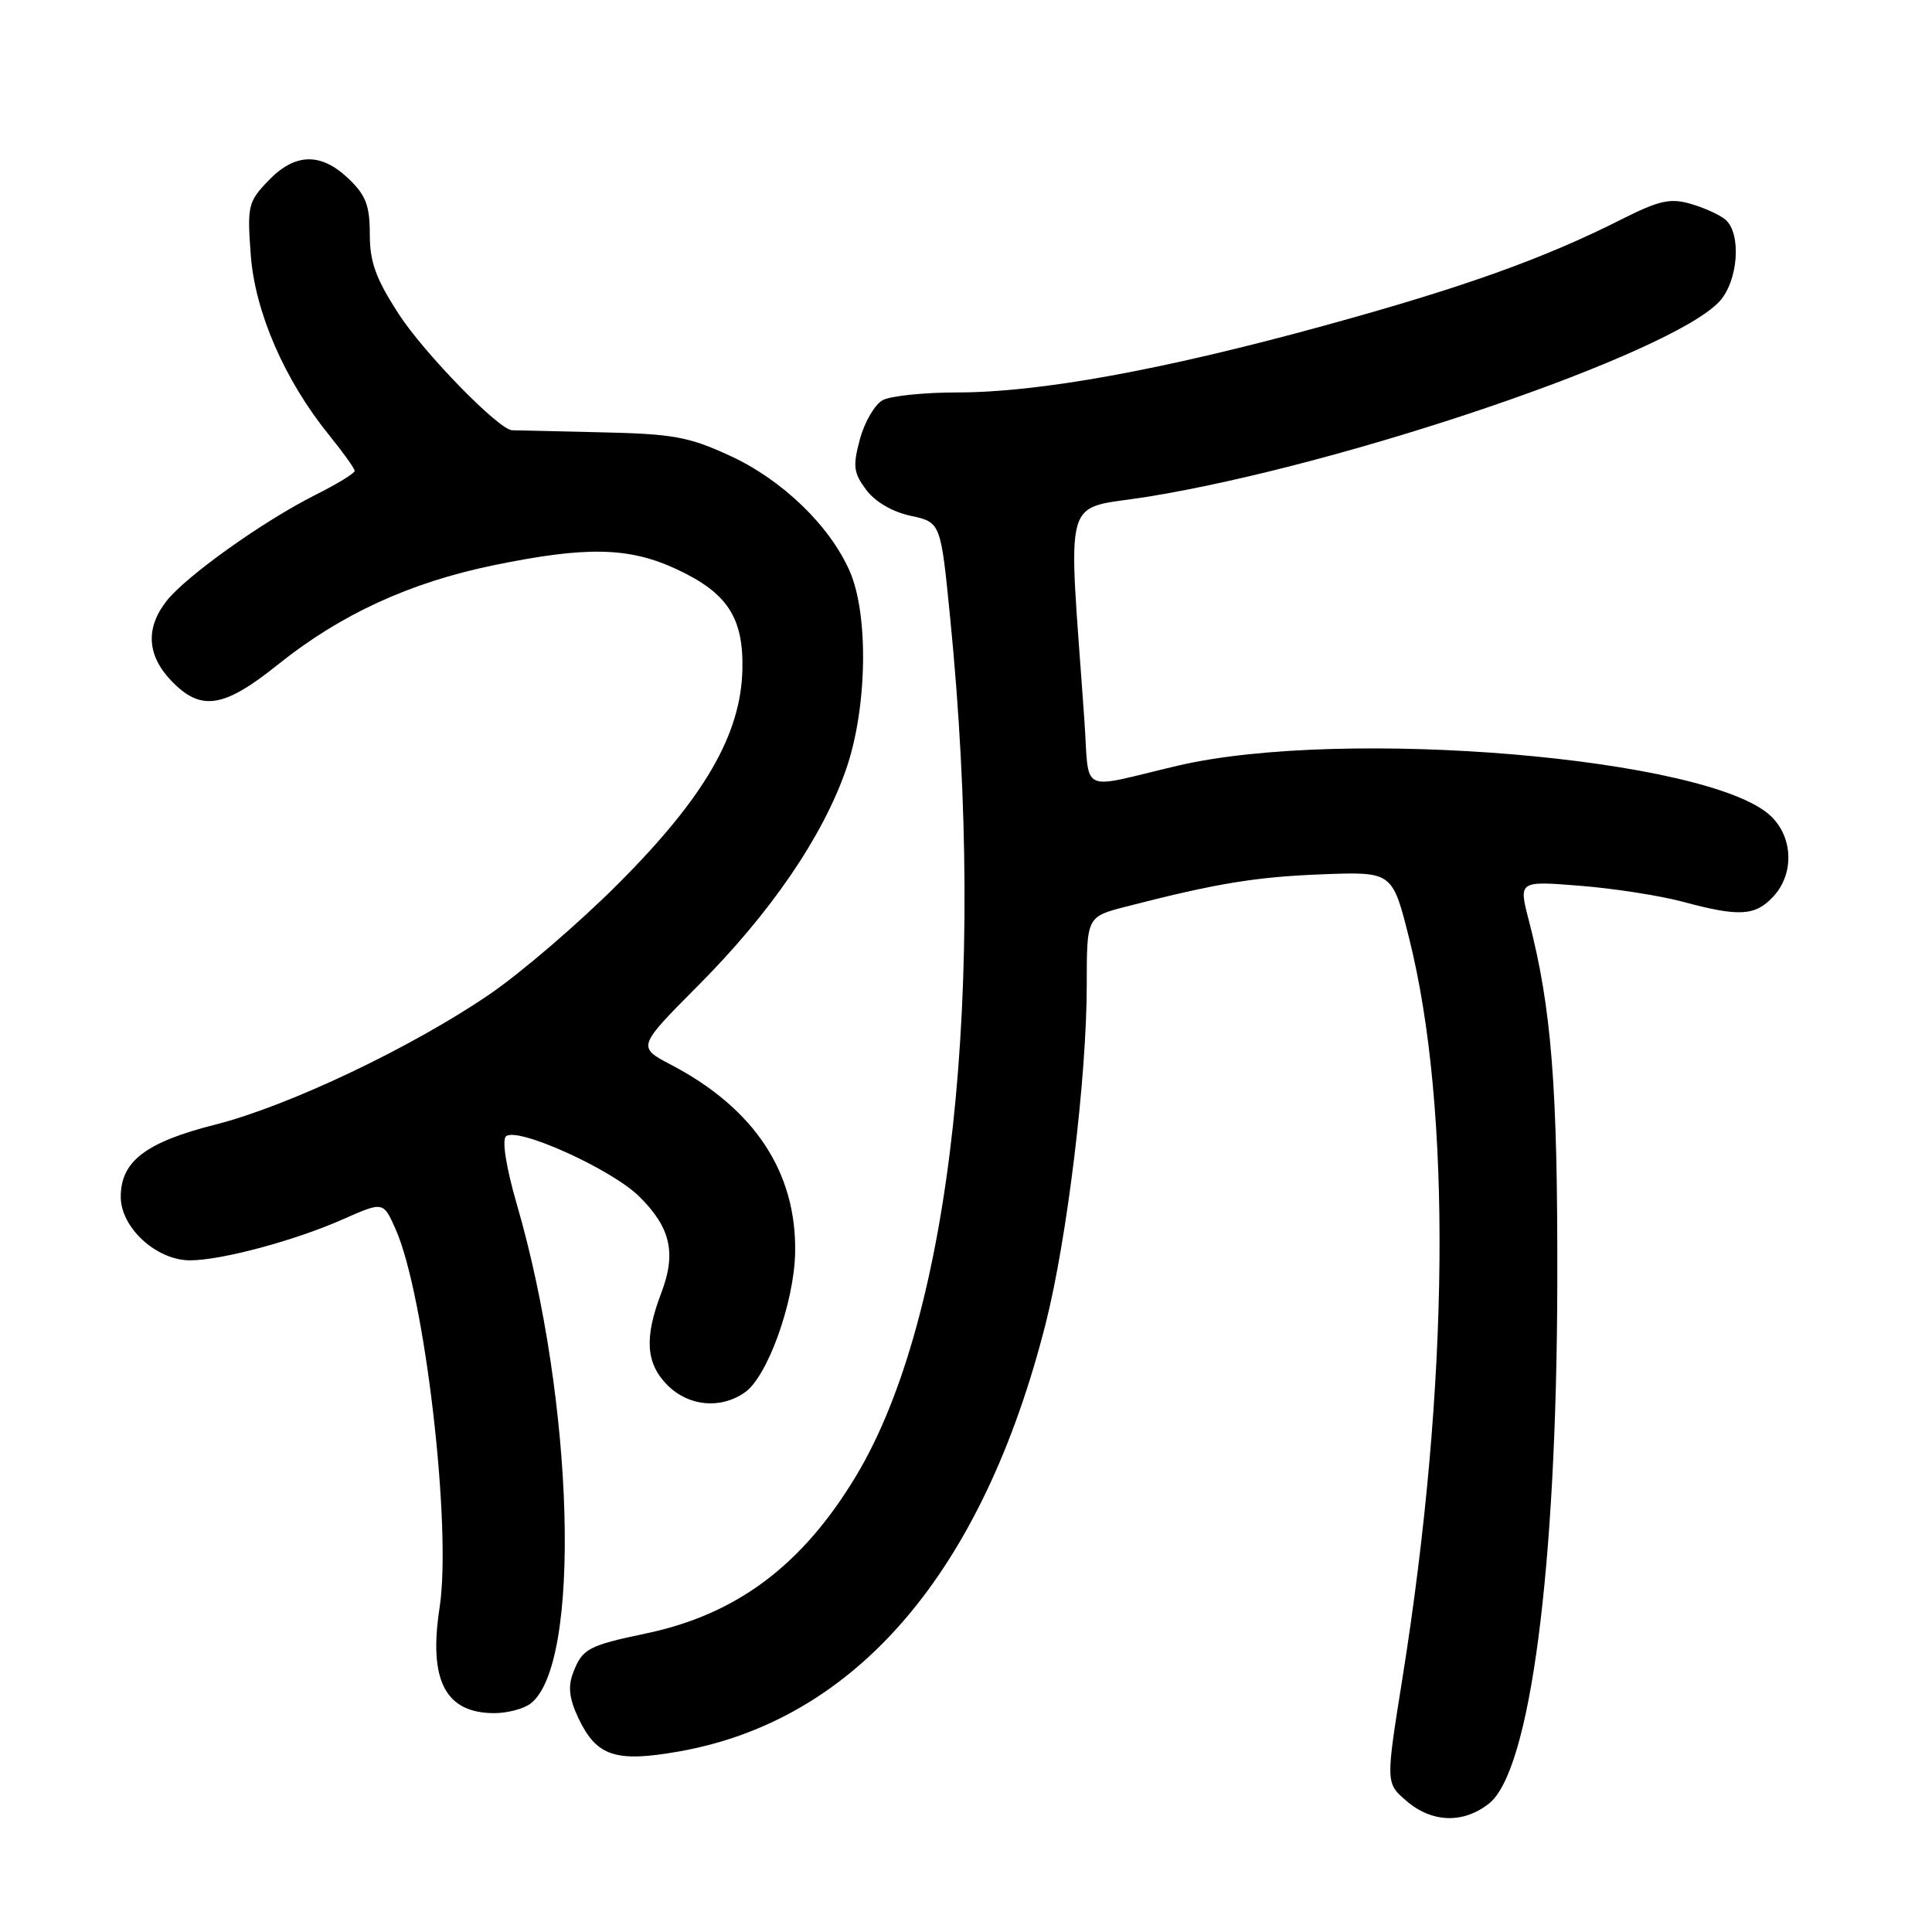<?xml version="1.0" encoding="UTF-8" standalone="no"?>
<!DOCTYPE svg PUBLIC "-//W3C//DTD SVG 1.1//EN" "http://www.w3.org/Graphics/SVG/1.1/DTD/svg11.dtd" >
<svg xmlns="http://www.w3.org/2000/svg" xmlns:xlink="http://www.w3.org/1999/xlink" version="1.1" viewBox="0 0 256 256">
 <g >
 <path fill="currentColor"
d=" M 197.29 238.99 C 202.75 234.69 206.27 207.90 206.35 170.00 C 206.41 143.94 205.59 133.57 202.57 121.93 C 201.22 116.72 201.22 116.72 209.36 117.37 C 213.84 117.72 219.97 118.68 223.00 119.49 C 230.45 121.50 232.57 121.38 234.96 118.81 C 237.77 115.80 237.61 110.92 234.61 108.10 C 226.40 100.39 177.97 96.31 156.00 101.47 C 142.72 104.60 144.39 105.43 143.68 95.34 C 141.51 64.41 140.57 67.69 152.14 65.81 C 178.44 61.54 221.39 46.87 227.82 39.96 C 230.34 37.25 230.79 30.90 228.60 29.08 C 227.83 28.44 225.75 27.50 223.99 27.00 C 221.32 26.23 219.82 26.57 214.93 29.03 C 204.54 34.28 193.89 38.09 175.50 43.14 C 154.10 49.02 137.74 52.00 126.83 52.00 C 122.45 52.00 118.01 52.46 116.97 53.02 C 115.92 53.58 114.57 55.90 113.95 58.17 C 112.98 61.77 113.09 62.64 114.77 64.90 C 115.96 66.49 118.24 67.83 120.68 68.35 C 124.65 69.21 124.65 69.21 125.90 81.85 C 130.81 131.19 126.08 174.47 113.47 195.51 C 106.35 207.38 97.64 213.92 85.60 216.44 C 77.90 218.06 77.16 218.46 75.93 221.68 C 75.24 223.50 75.43 225.10 76.65 227.68 C 79.06 232.75 81.59 233.57 90.07 232.06 C 113.46 227.88 130.20 208.31 138.55 175.41 C 141.40 164.18 144.00 142.75 144.00 130.49 C 144.00 121.47 144.00 121.47 149.25 120.12 C 161.21 117.04 166.39 116.19 175.21 115.85 C 184.50 115.50 184.50 115.50 186.71 124.30 C 192.39 146.93 192.06 183.33 185.83 222.38 C 183.61 236.27 183.61 236.27 186.36 238.63 C 189.73 241.53 193.88 241.67 197.29 238.99 Z  M 70.28 225.75 C 77.07 220.63 76.12 185.82 68.47 159.53 C 67.09 154.77 66.50 151.13 67.03 150.59 C 68.38 149.21 80.98 154.88 84.69 158.53 C 88.87 162.66 89.64 166.03 87.62 171.33 C 85.35 177.28 85.58 180.67 88.45 183.55 C 91.27 186.36 95.49 186.75 98.71 184.49 C 101.70 182.40 105.23 172.59 105.36 166.00 C 105.57 155.37 99.99 146.90 88.96 141.11 C 84.42 138.73 84.42 138.73 92.49 130.61 C 102.09 120.98 108.97 110.93 112.09 102.00 C 114.91 93.94 115.14 81.52 112.59 75.68 C 109.95 69.66 103.64 63.57 96.75 60.40 C 91.24 57.86 89.20 57.49 79.50 57.28 C 73.45 57.14 68.21 57.02 67.86 57.01 C 66.11 56.97 56.19 46.80 52.82 41.59 C 49.79 36.90 49.00 34.73 49.00 31.03 C 49.00 27.23 48.48 25.88 46.20 23.69 C 42.52 20.17 39.09 20.25 35.55 23.95 C 32.88 26.73 32.75 27.28 33.22 33.70 C 33.76 41.30 37.71 50.39 43.62 57.67 C 45.48 59.96 47.00 62.09 47.00 62.40 C 47.00 62.71 44.64 64.15 41.75 65.60 C 34.85 69.07 24.68 76.32 22.07 79.63 C 19.26 83.22 19.47 86.83 22.69 90.20 C 26.62 94.30 29.62 93.84 36.84 88.05 C 45.09 81.43 54.27 77.20 65.35 74.91 C 77.73 72.36 83.34 72.48 89.67 75.43 C 96.39 78.56 98.54 81.85 98.37 88.77 C 98.16 97.34 93.33 105.66 82.00 117.02 C 76.78 122.26 69.06 128.89 64.84 131.77 C 54.49 138.83 38.21 146.56 28.55 149.01 C 19.31 151.35 16.00 153.87 16.00 158.59 C 16.00 162.67 20.72 167.00 25.18 167.00 C 29.33 167.00 39.07 164.39 45.47 161.55 C 50.79 159.20 50.79 159.20 52.41 162.85 C 56.30 171.58 59.88 202.39 58.25 213.00 C 56.76 222.66 59.00 227.00 65.50 227.00 C 67.21 227.00 69.36 226.44 70.28 225.75 Z "/>
</g>
</svg>
